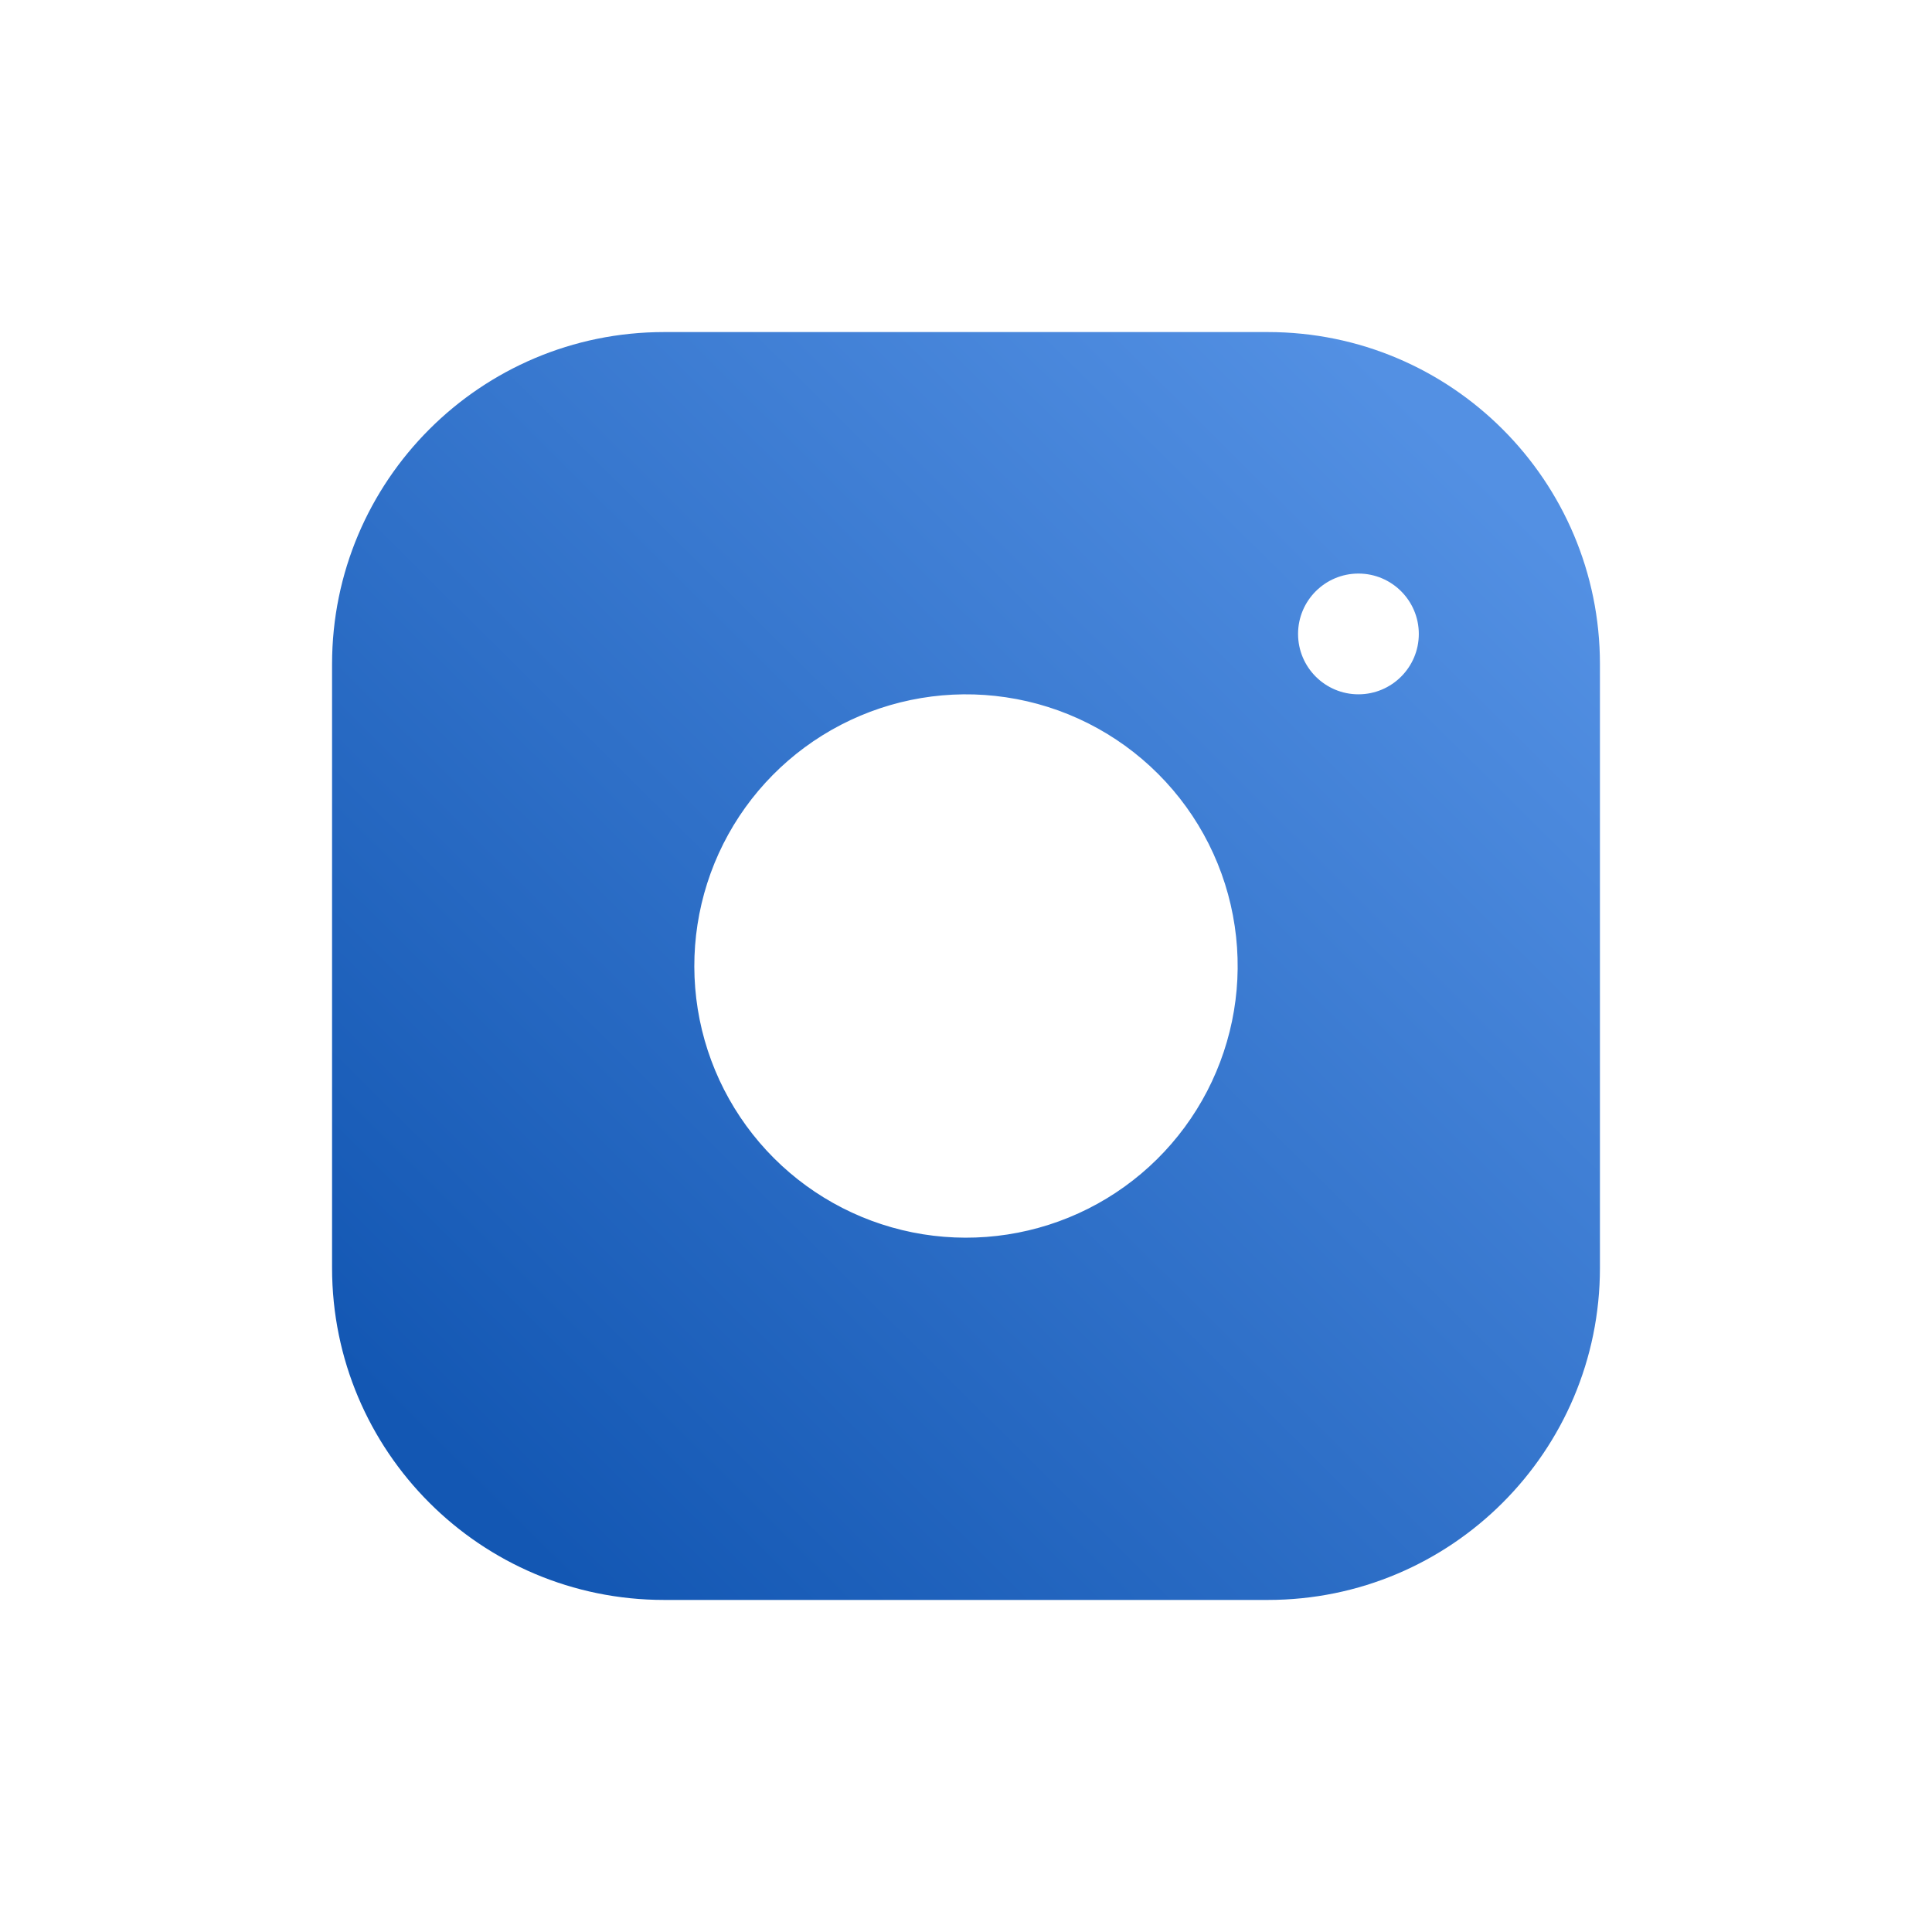 <svg width="32" height="32" viewBox="0 0 32 32" fill="none" xmlns="http://www.w3.org/2000/svg">
<path fill-rule="evenodd" clip-rule="evenodd" d="M21 6H11C8.239 6 6 8.239 6 11V21C6 23.761 8.239 26 11 26H21C23.761 26 26 23.761 26 21V11C26 8.239 23.761 6 21 6ZM20.946 15.267C21.1 16.307 20.922 17.369 20.438 18.303C19.954 19.236 19.187 19.993 18.248 20.466C17.308 20.939 16.244 21.104 15.206 20.936C14.167 20.769 13.208 20.279 12.464 19.535C11.721 18.792 11.231 17.833 11.063 16.794C10.896 15.756 11.061 14.691 11.534 13.752C12.007 12.813 12.764 12.046 13.697 11.562C14.631 11.078 15.693 10.9 16.733 11.054C17.795 11.211 18.777 11.706 19.535 12.464C20.294 13.223 20.789 14.205 20.946 15.267ZM22.5 12C23.328 12 24 11.328 24 10.5C24 9.672 23.328 9 22.5 9C21.672 9 21 9.672 21 10.5C21 11.328 21.672 12 22.5 12Z" fill="url(#paint0_linear_52_198)"/>
<path d="M20.438 18.303L19.994 18.073V18.073L20.438 18.303ZM20.946 15.267L20.451 15.34L20.946 15.267ZM18.248 20.466L18.473 20.913L18.248 20.466ZM11.063 16.794L10.57 16.874V16.874L11.063 16.794ZM11.534 13.752L11.087 13.527V13.527L11.534 13.752ZM16.733 11.054L16.807 10.559L16.733 11.054ZM19.535 12.464L19.182 12.818H19.182L19.535 12.464ZM11 6.5H21V5.5H11V6.5ZM6.5 11C6.5 8.515 8.515 6.5 11 6.5V5.5C7.962 5.5 5.5 7.962 5.5 11H6.5ZM6.5 21V11H5.5V21H6.5ZM11 25.5C8.515 25.5 6.5 23.485 6.5 21H5.5C5.5 24.038 7.962 26.5 11 26.5V25.5ZM21 25.5H11V26.5H21V25.5ZM25.5 21C25.5 23.485 23.485 25.5 21 25.5V26.5C24.038 26.5 26.5 24.038 26.5 21H25.5ZM25.5 11V21H26.5V11H25.5ZM21 6.5C23.485 6.5 25.5 8.515 25.5 11H26.5C26.5 7.962 24.038 5.5 21 5.5V6.5ZM20.882 18.533C21.415 17.506 21.61 16.338 21.441 15.193L20.451 15.34C20.59 16.276 20.43 17.232 19.994 18.073L20.882 18.533ZM18.473 20.913C19.506 20.393 20.349 19.56 20.882 18.533L19.994 18.073C19.558 18.913 18.869 19.594 18.023 20.02L18.473 20.913ZM15.126 21.43C16.268 21.614 17.439 21.433 18.473 20.913L18.023 20.02C17.178 20.445 16.22 20.593 15.285 20.443L15.126 21.43ZM12.111 19.889C12.929 20.707 13.984 21.246 15.126 21.43L15.285 20.443C14.351 20.293 13.487 19.851 12.818 19.182L12.111 19.889ZM10.57 16.874C10.754 18.016 11.293 19.071 12.111 19.889L12.818 19.182C12.149 18.513 11.707 17.649 11.557 16.715L10.57 16.874ZM11.087 13.527C10.567 14.561 10.386 15.732 10.57 16.874L11.557 16.715C11.407 15.78 11.555 14.822 11.98 13.977L11.087 13.527ZM13.467 11.118C12.44 11.651 11.607 12.494 11.087 13.527L11.98 13.977C12.406 13.131 13.087 12.442 13.927 12.006L13.467 11.118ZM16.807 10.559C15.662 10.39 14.494 10.585 13.467 11.118L13.927 12.006C14.768 11.57 15.724 11.41 16.66 11.549L16.807 10.559ZM19.889 12.111C19.055 11.277 17.974 10.733 16.807 10.559L16.66 11.549C17.615 11.69 18.499 12.135 19.182 12.818L19.889 12.111ZM21.441 15.193C21.267 14.026 20.724 12.945 19.889 12.111L19.182 12.818C19.865 13.501 20.31 14.385 20.451 15.34L21.441 15.193ZM23.5 10.5C23.5 11.052 23.052 11.5 22.5 11.5V12.5C23.605 12.5 24.5 11.605 24.5 10.5H23.5ZM22.5 9.5C23.052 9.5 23.5 9.948 23.5 10.5H24.5C24.5 9.395 23.605 8.5 22.5 8.5V9.5ZM21.5 10.5C21.5 9.948 21.948 9.5 22.5 9.5V8.5C21.395 8.5 20.5 9.395 20.5 10.5H21.5ZM22.5 11.5C21.948 11.5 21.5 11.052 21.5 10.5H20.5C20.5 11.605 21.395 12.5 22.5 12.5V11.5Z" fill="url(#paint1_linear_52_198)"/>
<defs>
<linearGradient id="paint0_linear_52_198" x1="24.571" y1="7.818" x2="7.818" y2="24.701" gradientUnits="userSpaceOnUse">
<stop stop-color="#5390E3"/>
<stop offset="1" stop-color="#1357B3"/>
</linearGradient>
<linearGradient id="paint1_linear_52_198" x1="24.571" y1="7.818" x2="7.818" y2="24.701" gradientUnits="userSpaceOnUse">
<stop stop-color="#5390E3"/>
<stop offset="1" stop-color="#1357B3"/>
</linearGradient>
</defs>
</svg>
